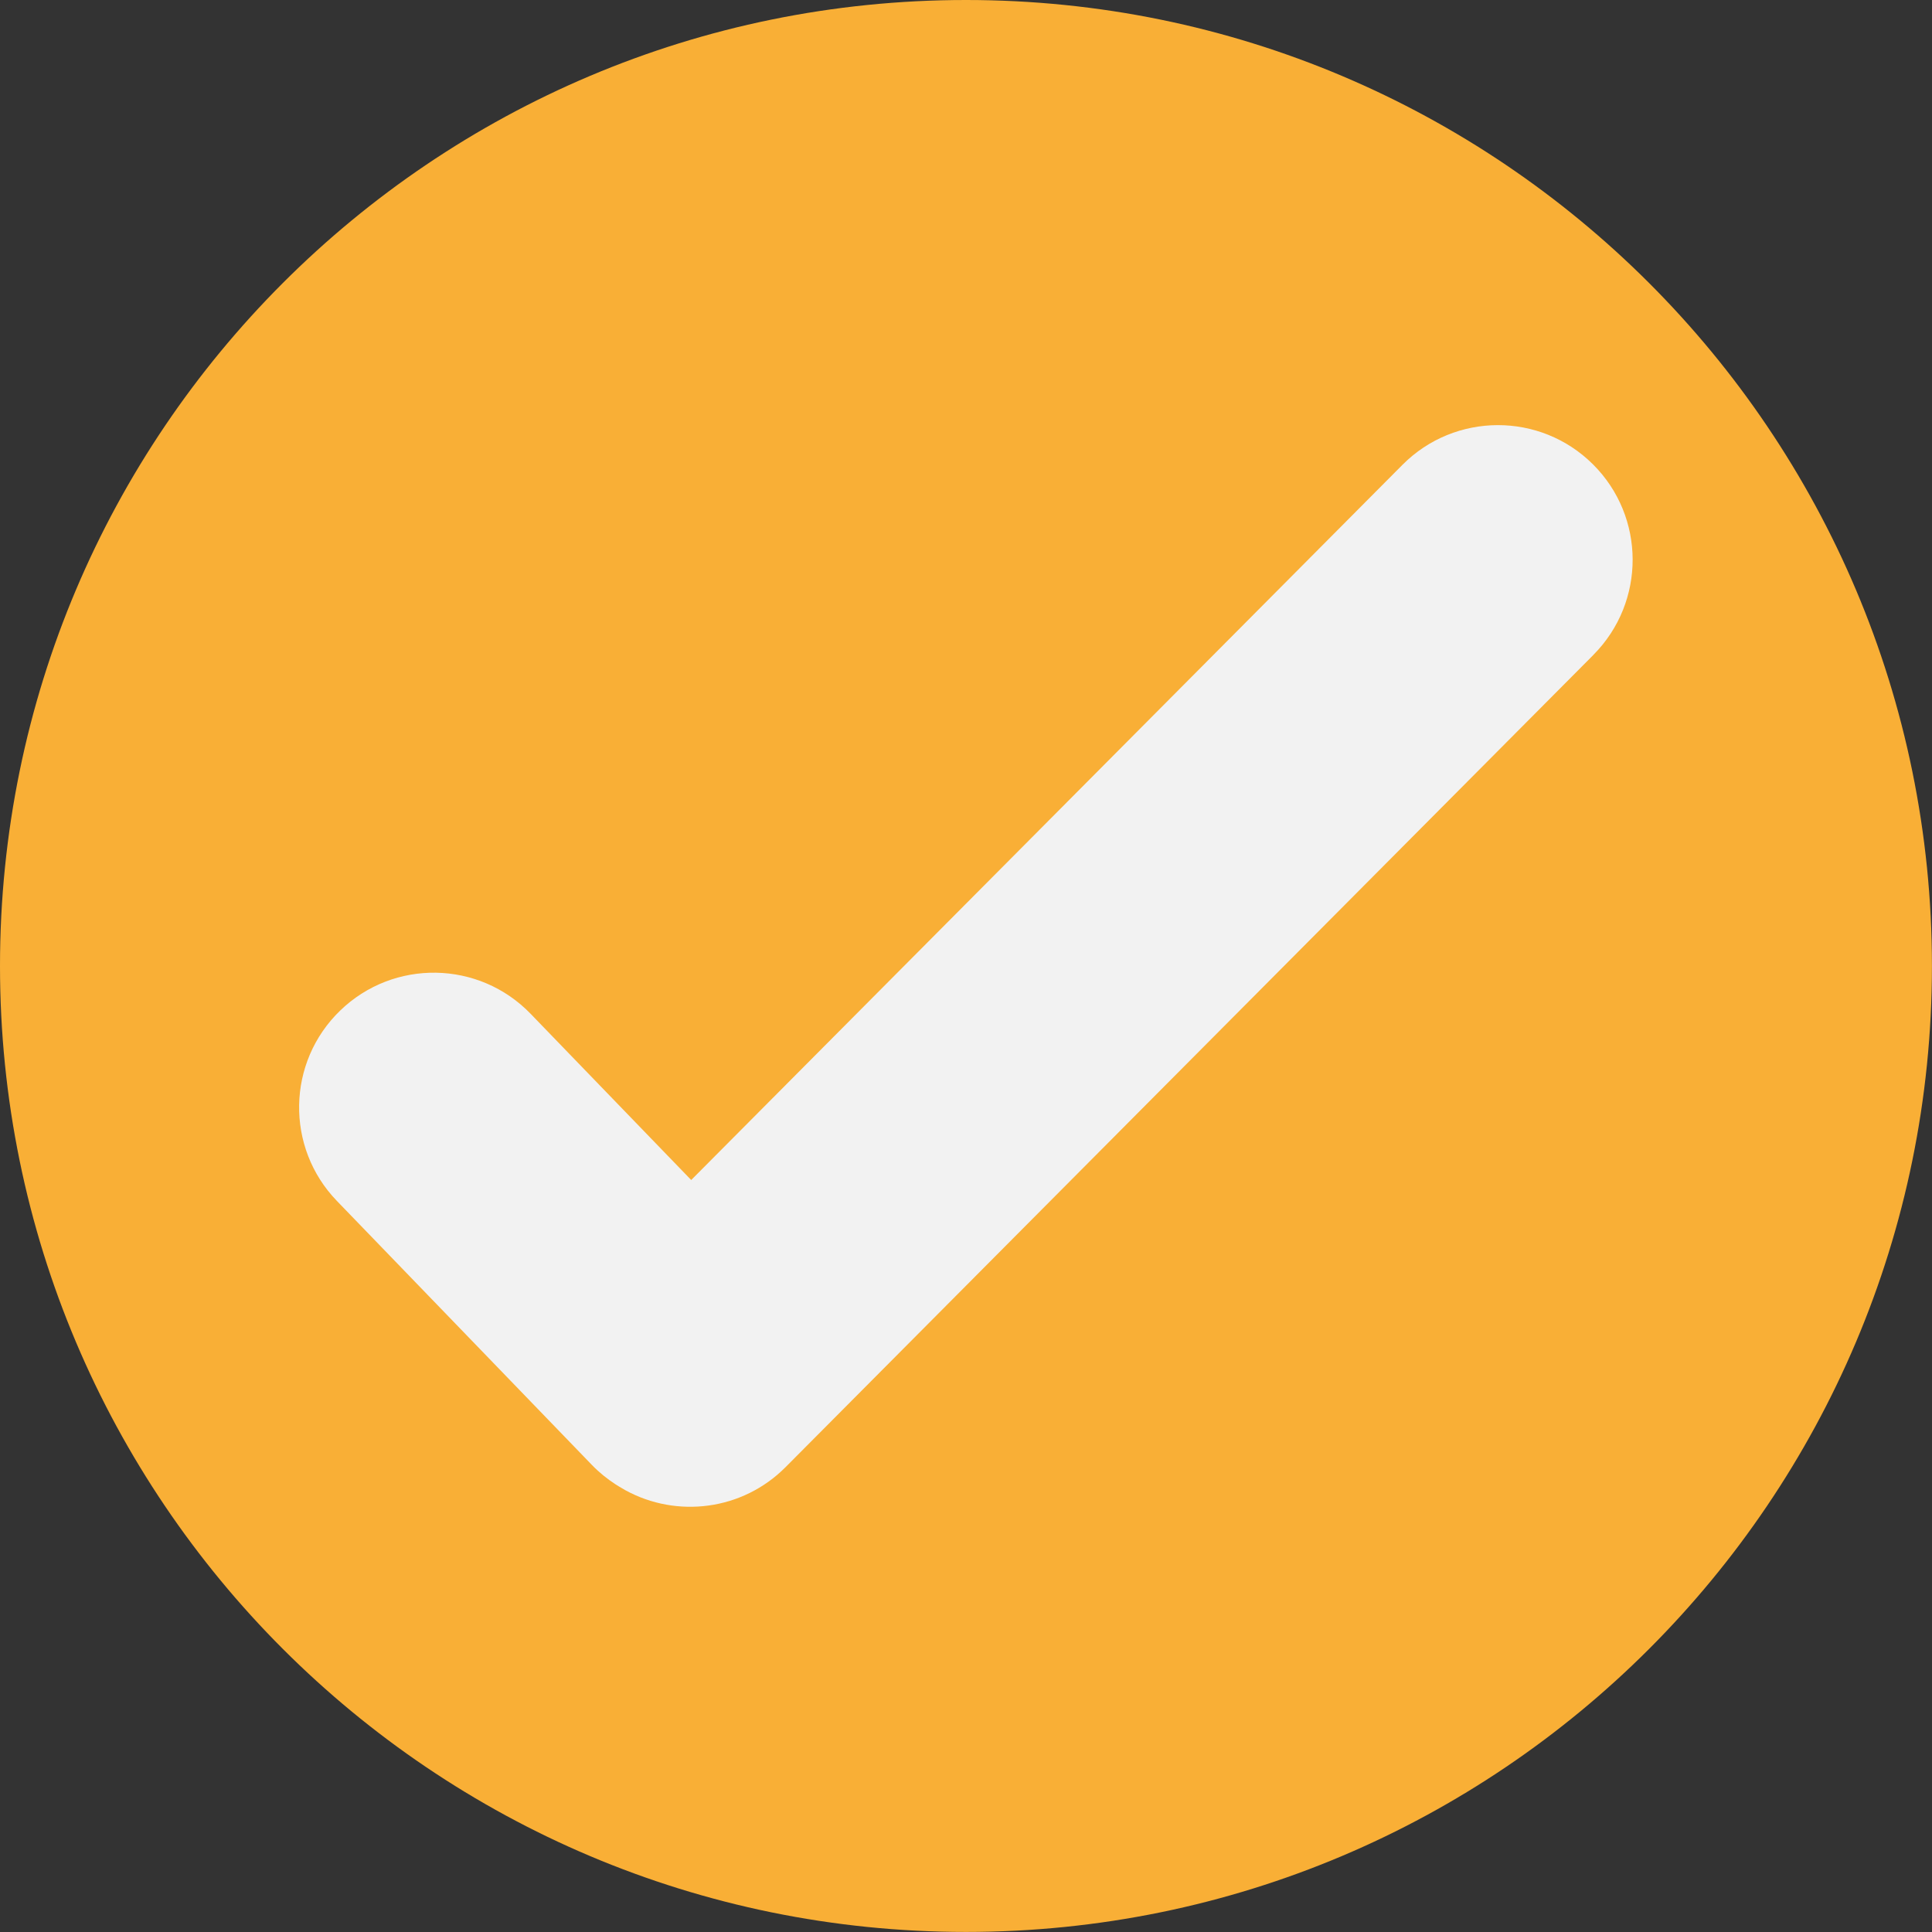 <svg version="1.1" xmlns="http://www.w3.org/2000/svg" xmlns:xlink="http://www.w3.org/1999/xlink" width="33.019" height="33.019" viewBox="0,0,33.019,33.019"><rect x="0" y="0" width="33.019" height="33.019" fill="#333333" stroke="none"/><g transform="translate(-303.491,-163.491)"><g data-paper-data="{&quot;isPaintingLayer&quot;:true}" fill-rule="nonzero" stroke="none" stroke-width="0" stroke-linecap="butt" stroke-linejoin="miter" stroke-miterlimit="10" stroke-dasharray="" stroke-dashoffset="0" style="mix-blend-mode: normal"><path d="M303.491,180c0,-9.118 7.392,-16.509 16.509,-16.509c9.118,0 16.509,7.392 16.509,16.509c0,9.118 -7.392,16.509 -16.509,16.509c-9.118,0 -16.509,-7.392 -16.509,-16.509z" fill="#f9af36"/><path d="M330.725,174.682l-13.808,13.883c-0.739,0.743 -1.858,0.875 -2.734,0.397c-0.038,-0.021 -0.075,-0.044 -0.113,-0.066c-0.019,-0.012 -0.039,-0.023 -0.058,-0.036c-0.143,-0.093 -0.279,-0.202 -0.403,-0.33l-4.36,-4.514c-0.883,-0.914 -0.858,-2.372 0.057,-3.255c0.914,-0.883 2.371,-0.858 3.254,0.057l2.744,2.84l12.156,-12.223c0.896,-0.901 2.354,-0.905 3.255,-0.009c0.902,0.897 0.905,2.354 0.009,3.256z" fill="#f2f2f2"/></g></g></svg>